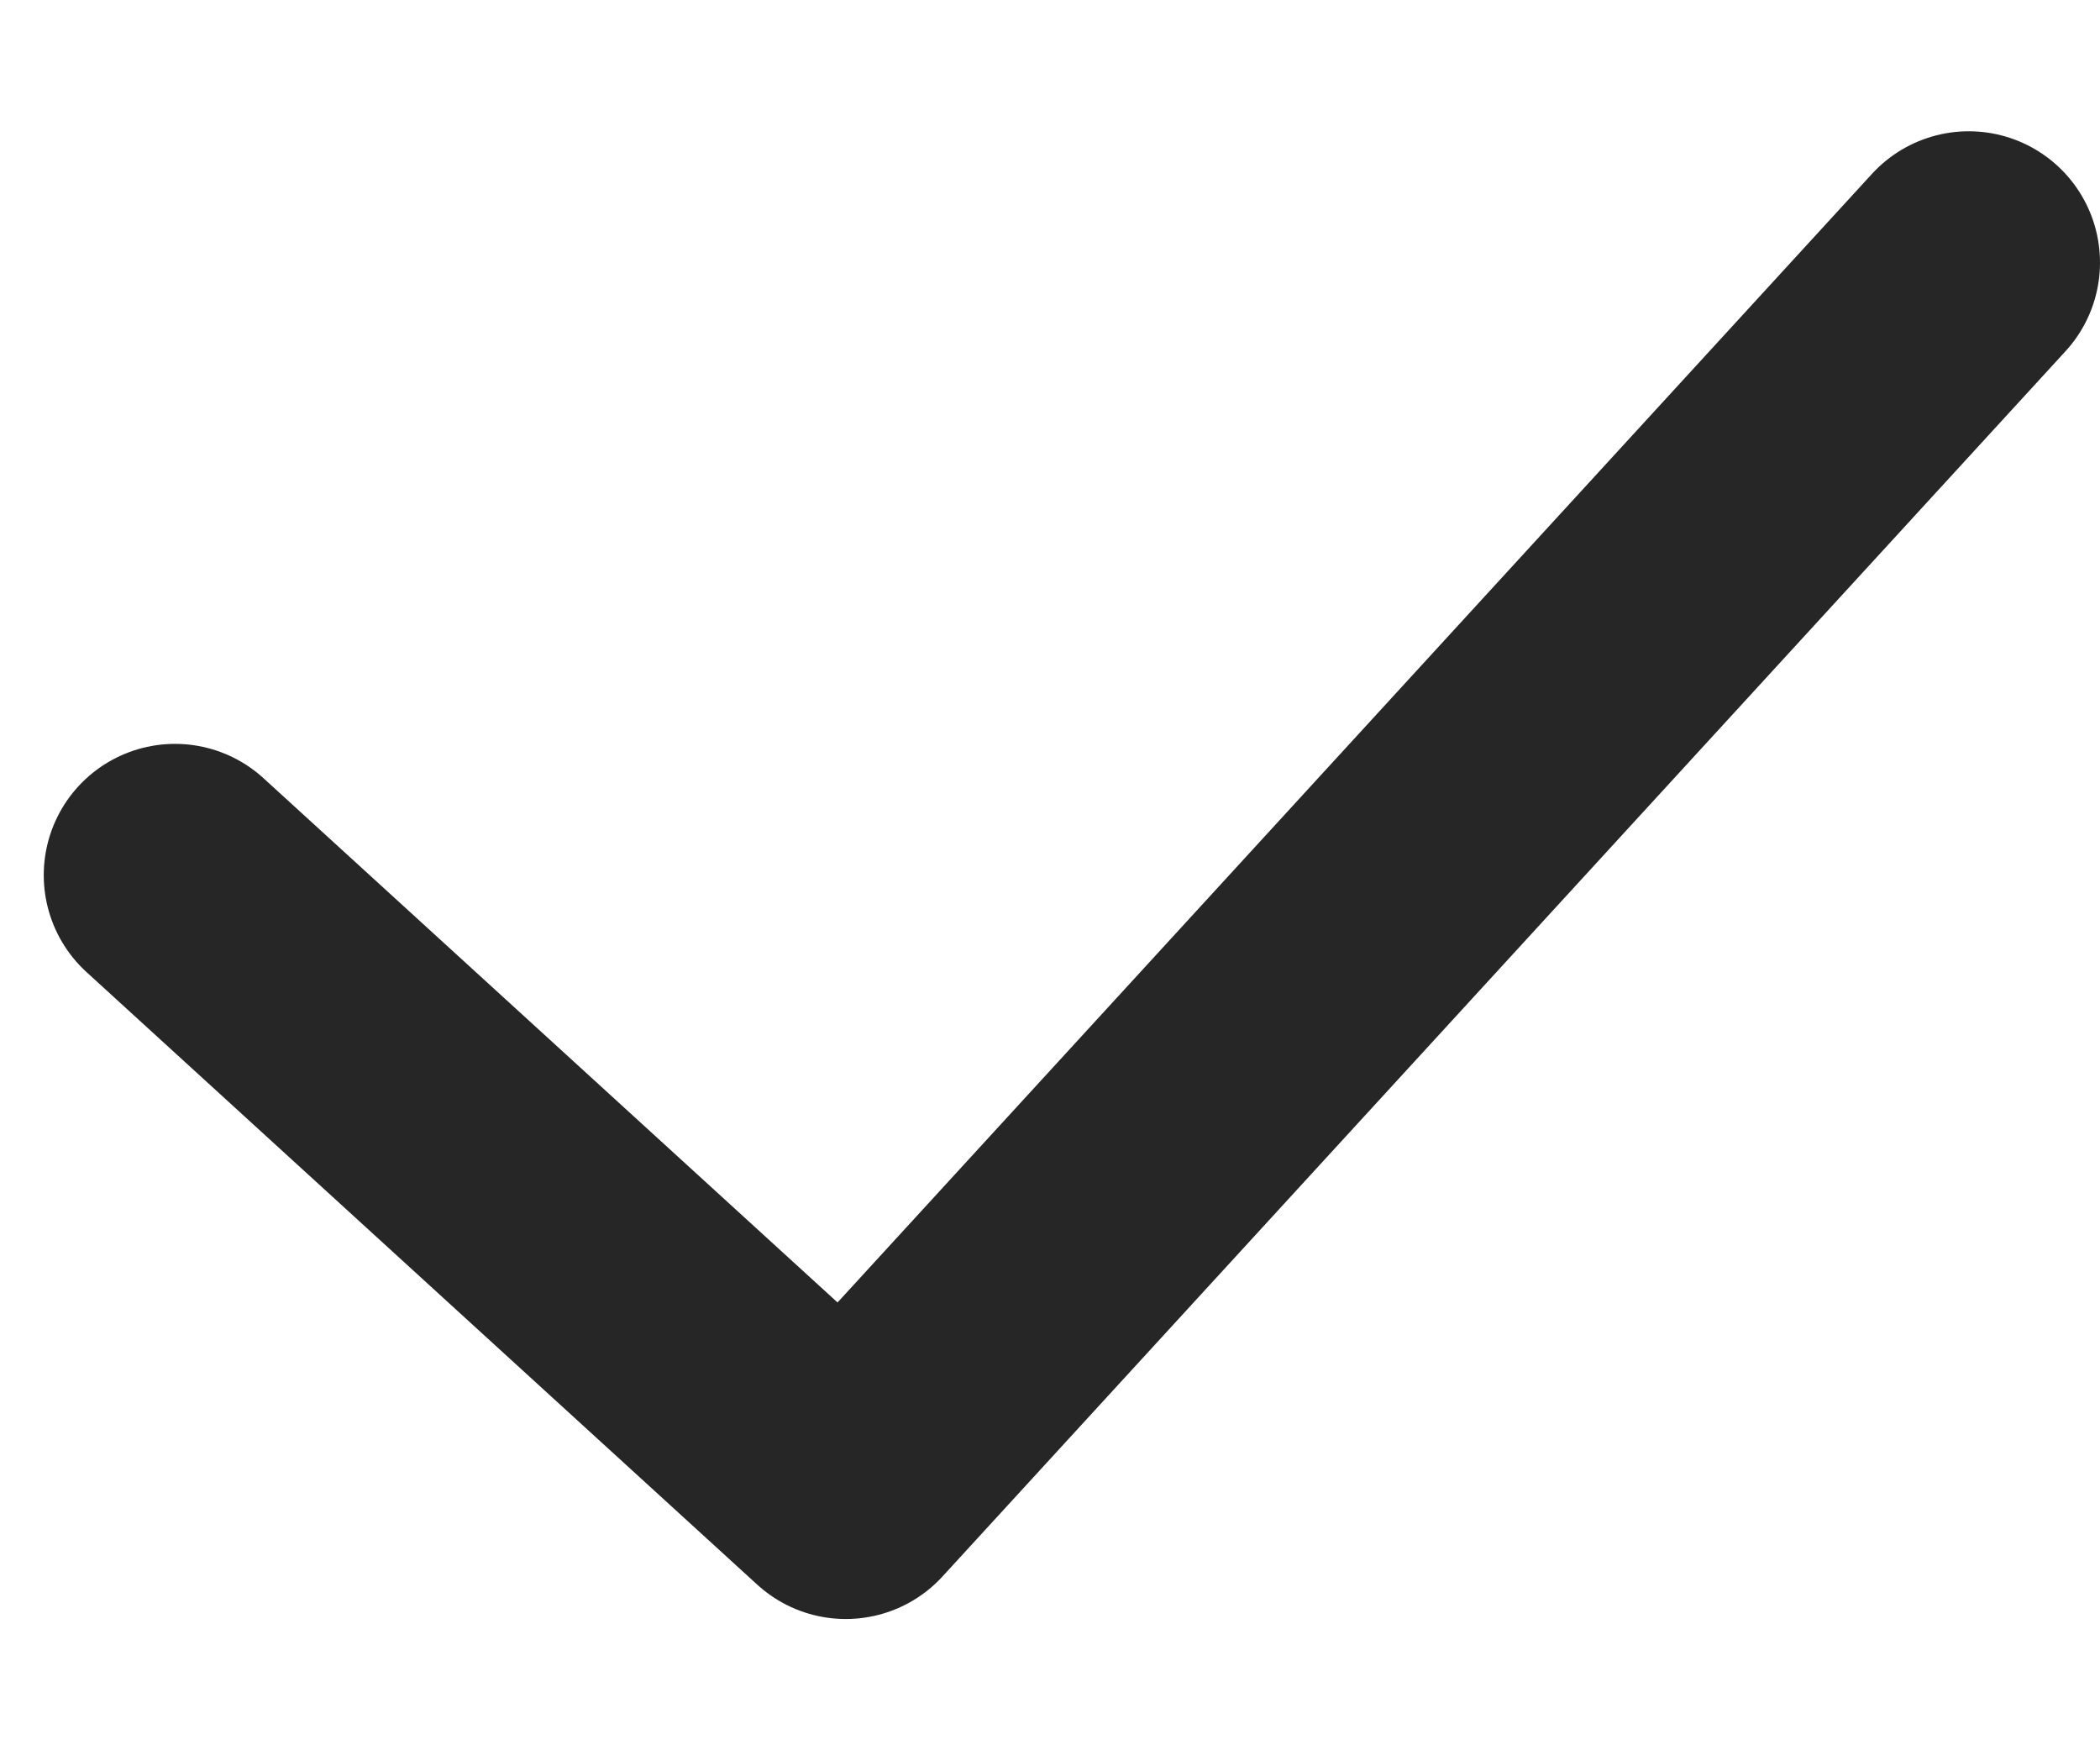 <svg width="12" height="10" viewBox="0 0 12 10" fill="none" xmlns="http://www.w3.org/2000/svg">
    <path d="M1 5L4.833 8.5L11.25 1.5" stroke="#262626" stroke-width="1.5" stroke-linecap="round" stroke-linejoin="round"/>
</svg>
